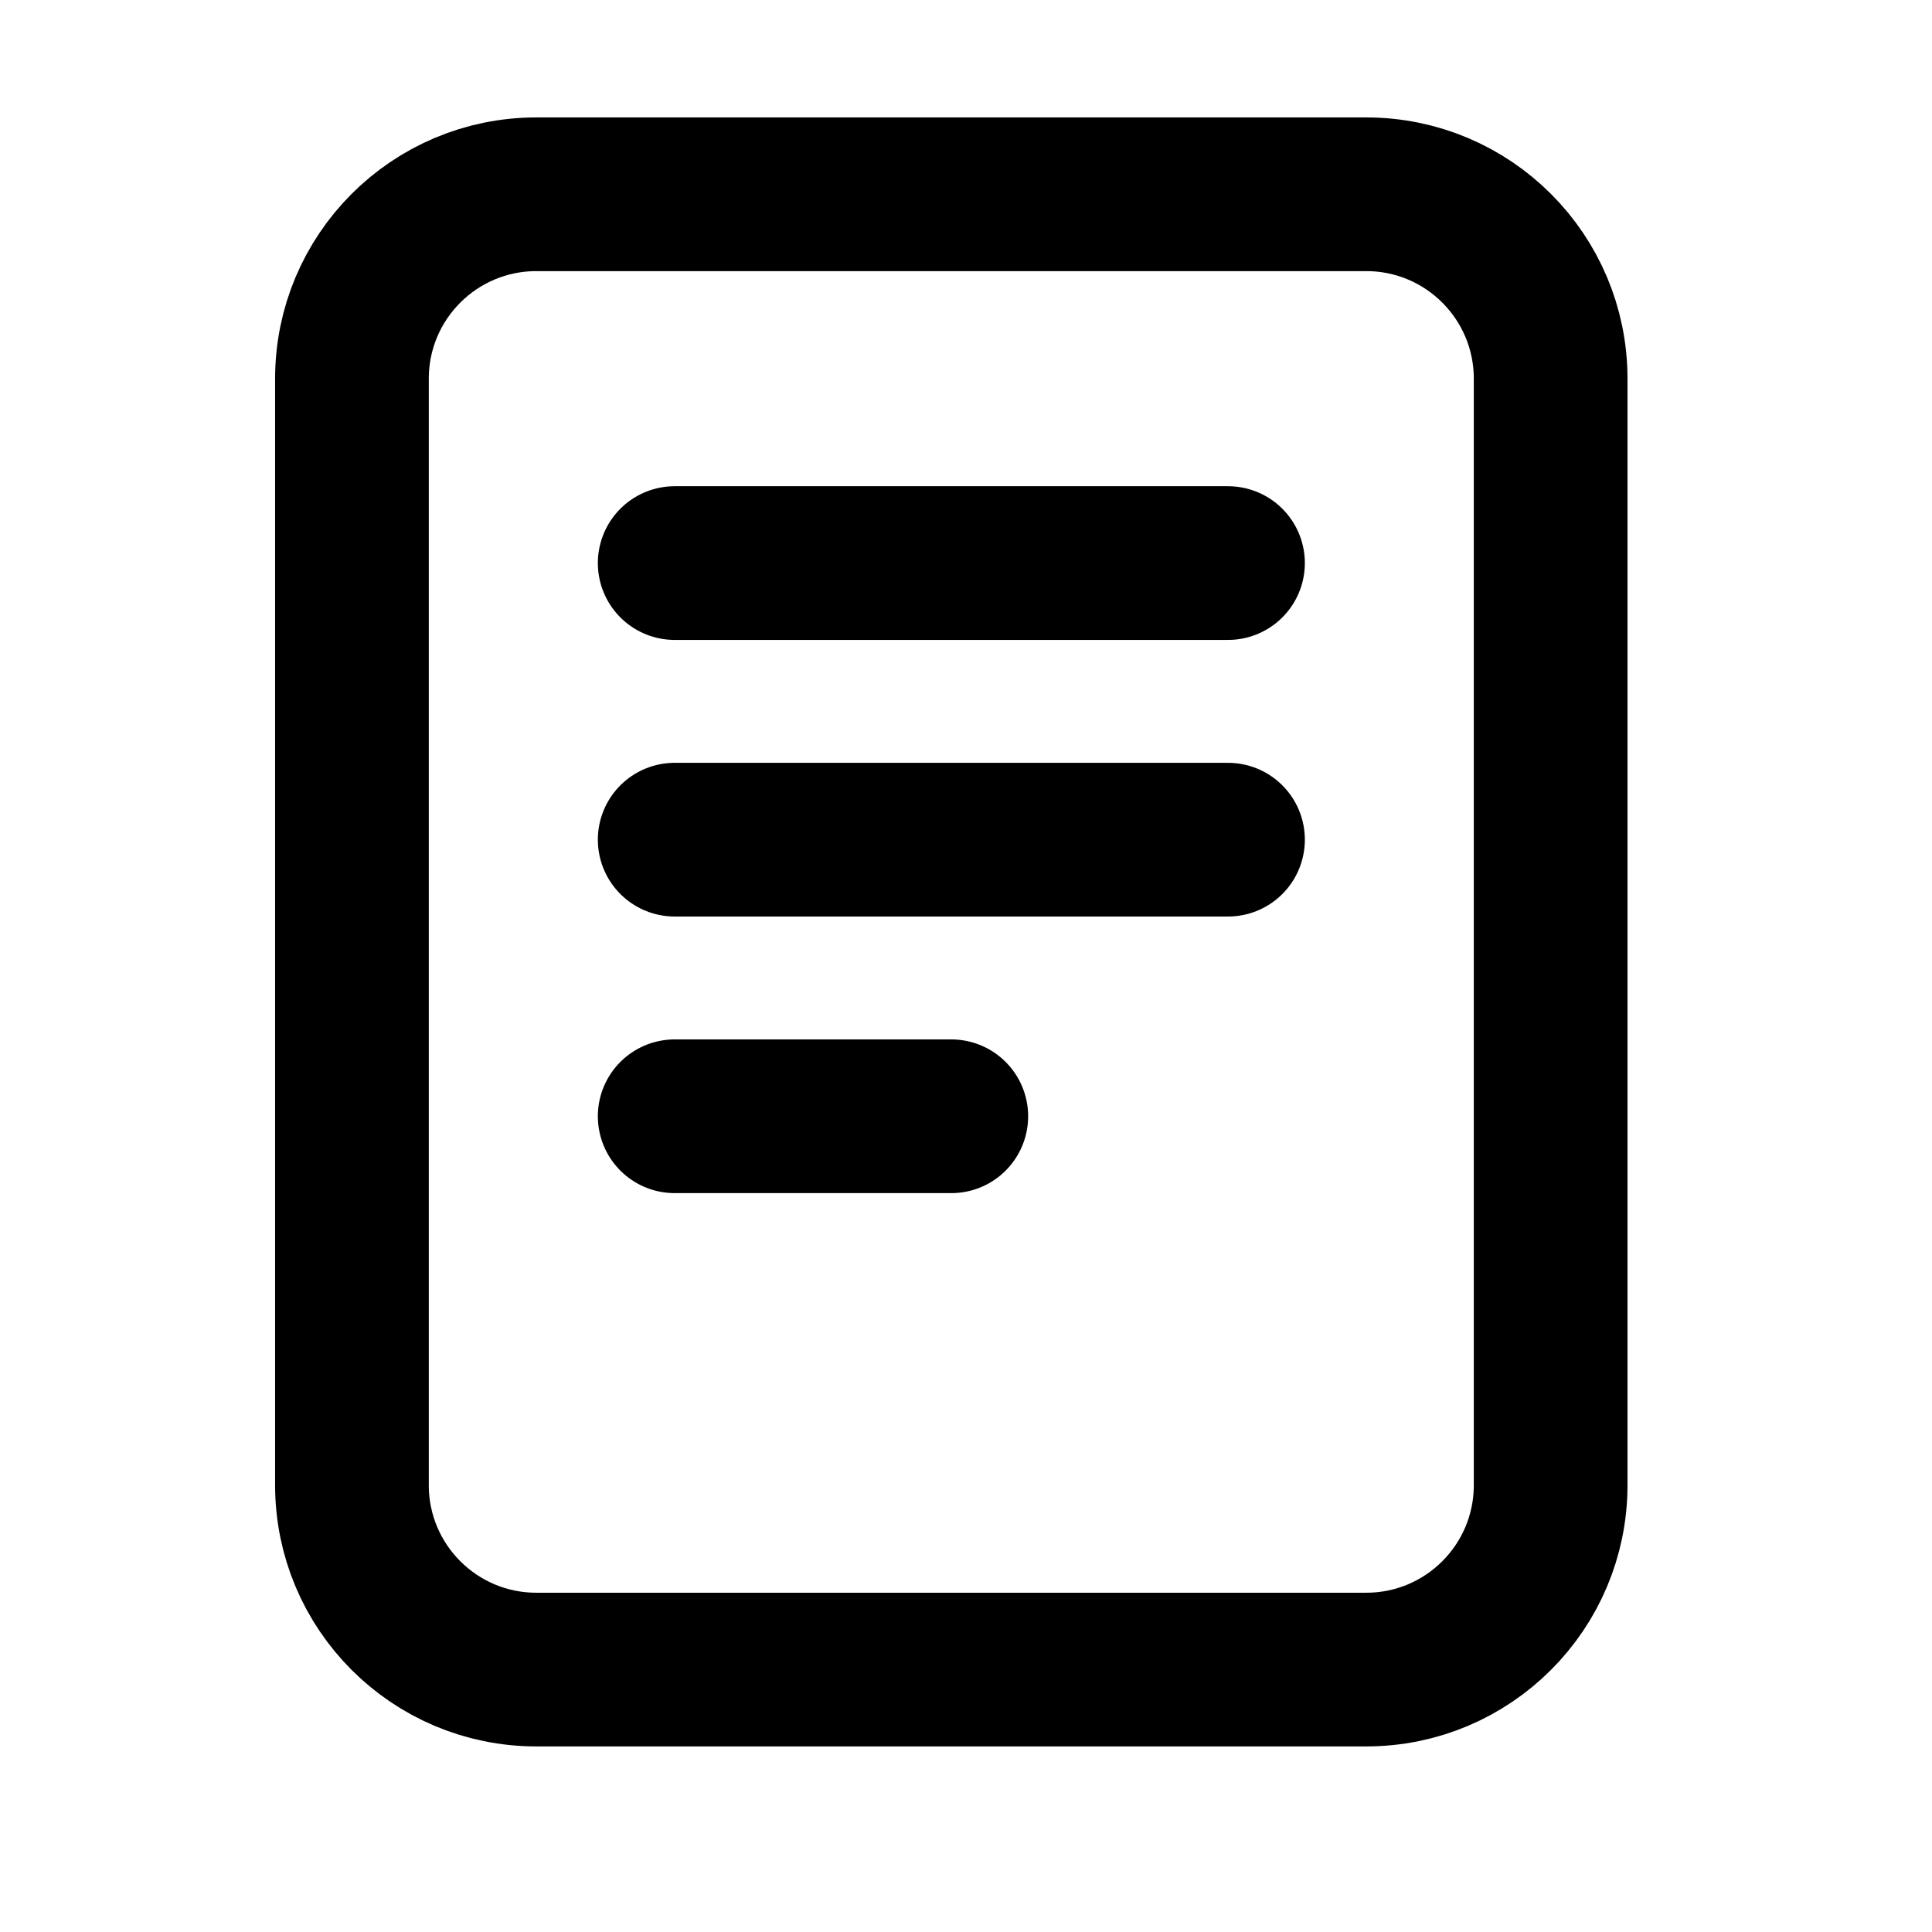 <svg width="18" height="18" viewBox="0 0 18 18" fill="none" xmlns="http://www.w3.org/2000/svg">
<path d="M6.286 5.246H11.441M6.286 7.823H11.441M6.286 10.4H8.863M4.997 1.81H12.729C13.678 1.81 14.447 2.579 14.447 3.528L14.447 13.837C14.447 14.786 13.678 15.555 12.729 15.555L4.997 15.555C4.048 15.555 3.279 14.786 3.279 13.837L3.279 3.528C3.279 2.579 4.048 1.81 4.997 1.81Z" stroke="black" stroke-width="1.432" stroke-linecap="round" stroke-linejoin="round"/>
</svg>
